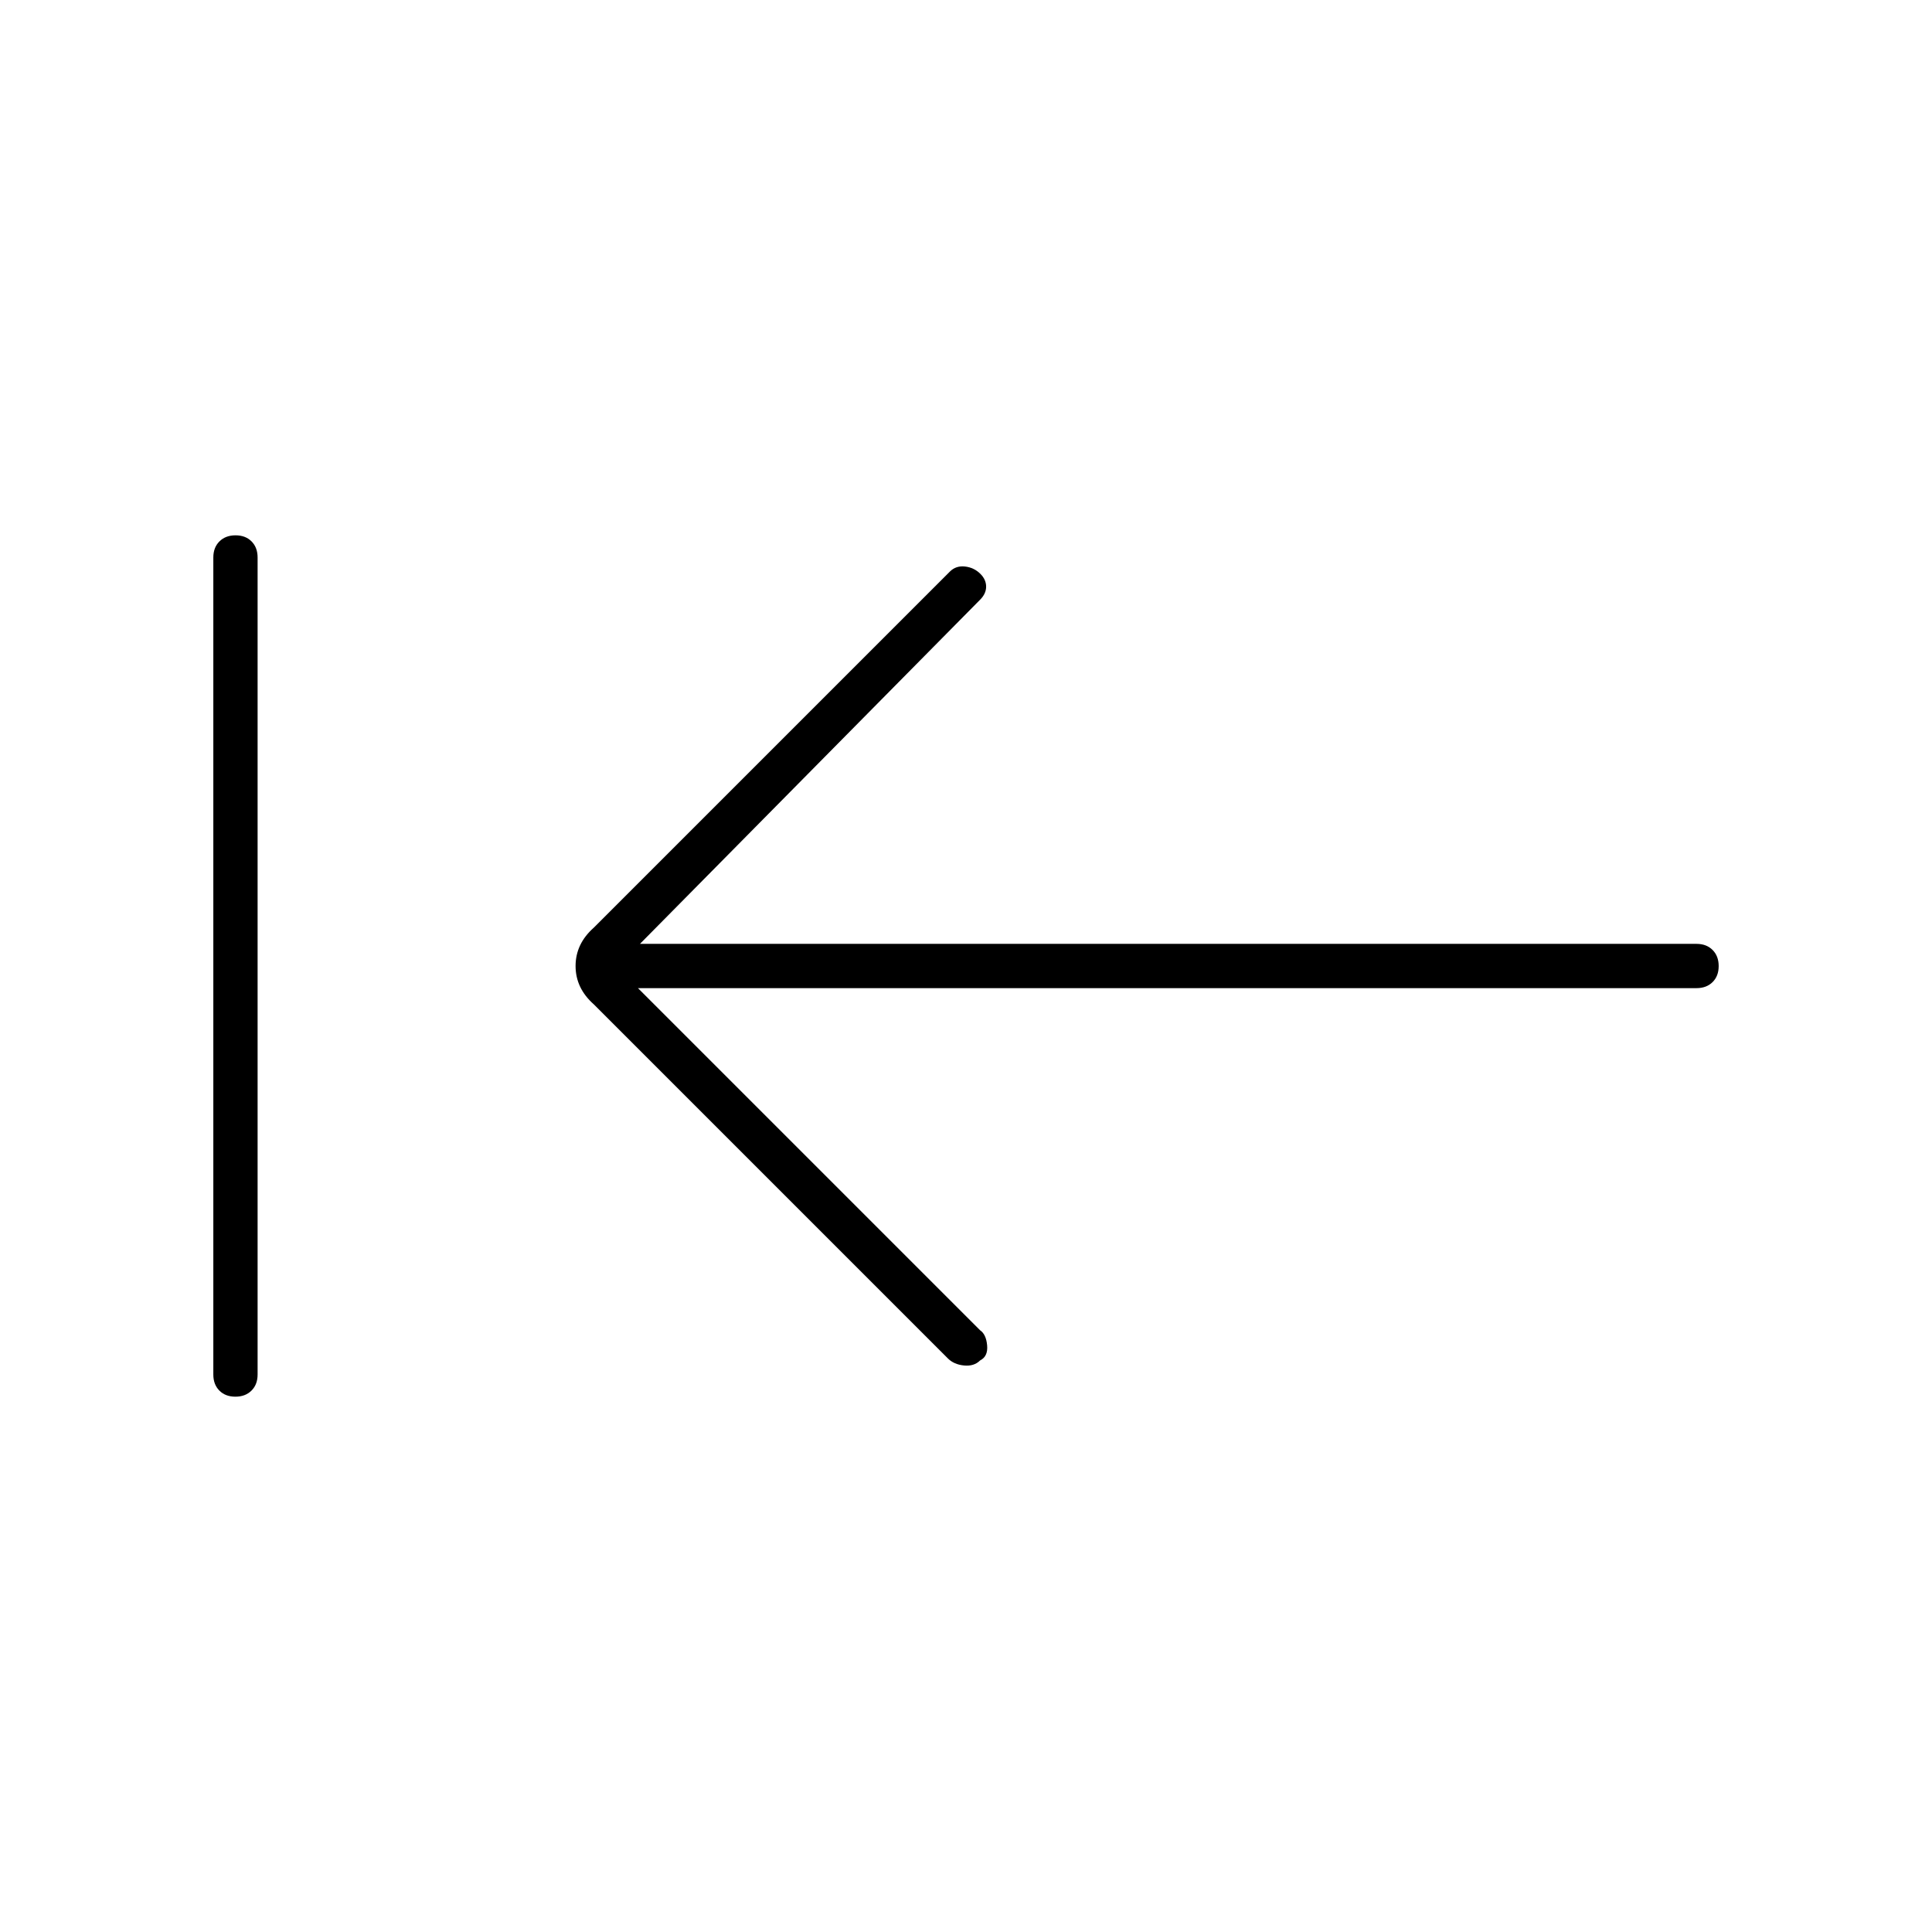<svg xmlns="http://www.w3.org/2000/svg" width="48" height="48" viewBox="0 96 960 960"><path d="m317 587 170 170q3 2 3.5 7.5T487 772q-3 3-8 2.5t-8-3.5L295 595q-9-8-9-19t9-19l177-177q3-3 7.5-2.5t7.674 3.674Q490 384 490 387.5q0 3.5-3 6.5L318 565h525q4.95 0 7.975 3.035 3.025 3.035 3.025 8T850.975 584q-3.025 3-7.975 3H317ZM116.965 790Q112 790 109 786.975T106 779V373q0-4.95 3.035-7.975 3.035-3.025 8-3.025t7.965 3.025q3 3.025 3 7.975v406q0 4.95-3.035 7.975-3.035 3.025-8 3.025Z"/></svg>